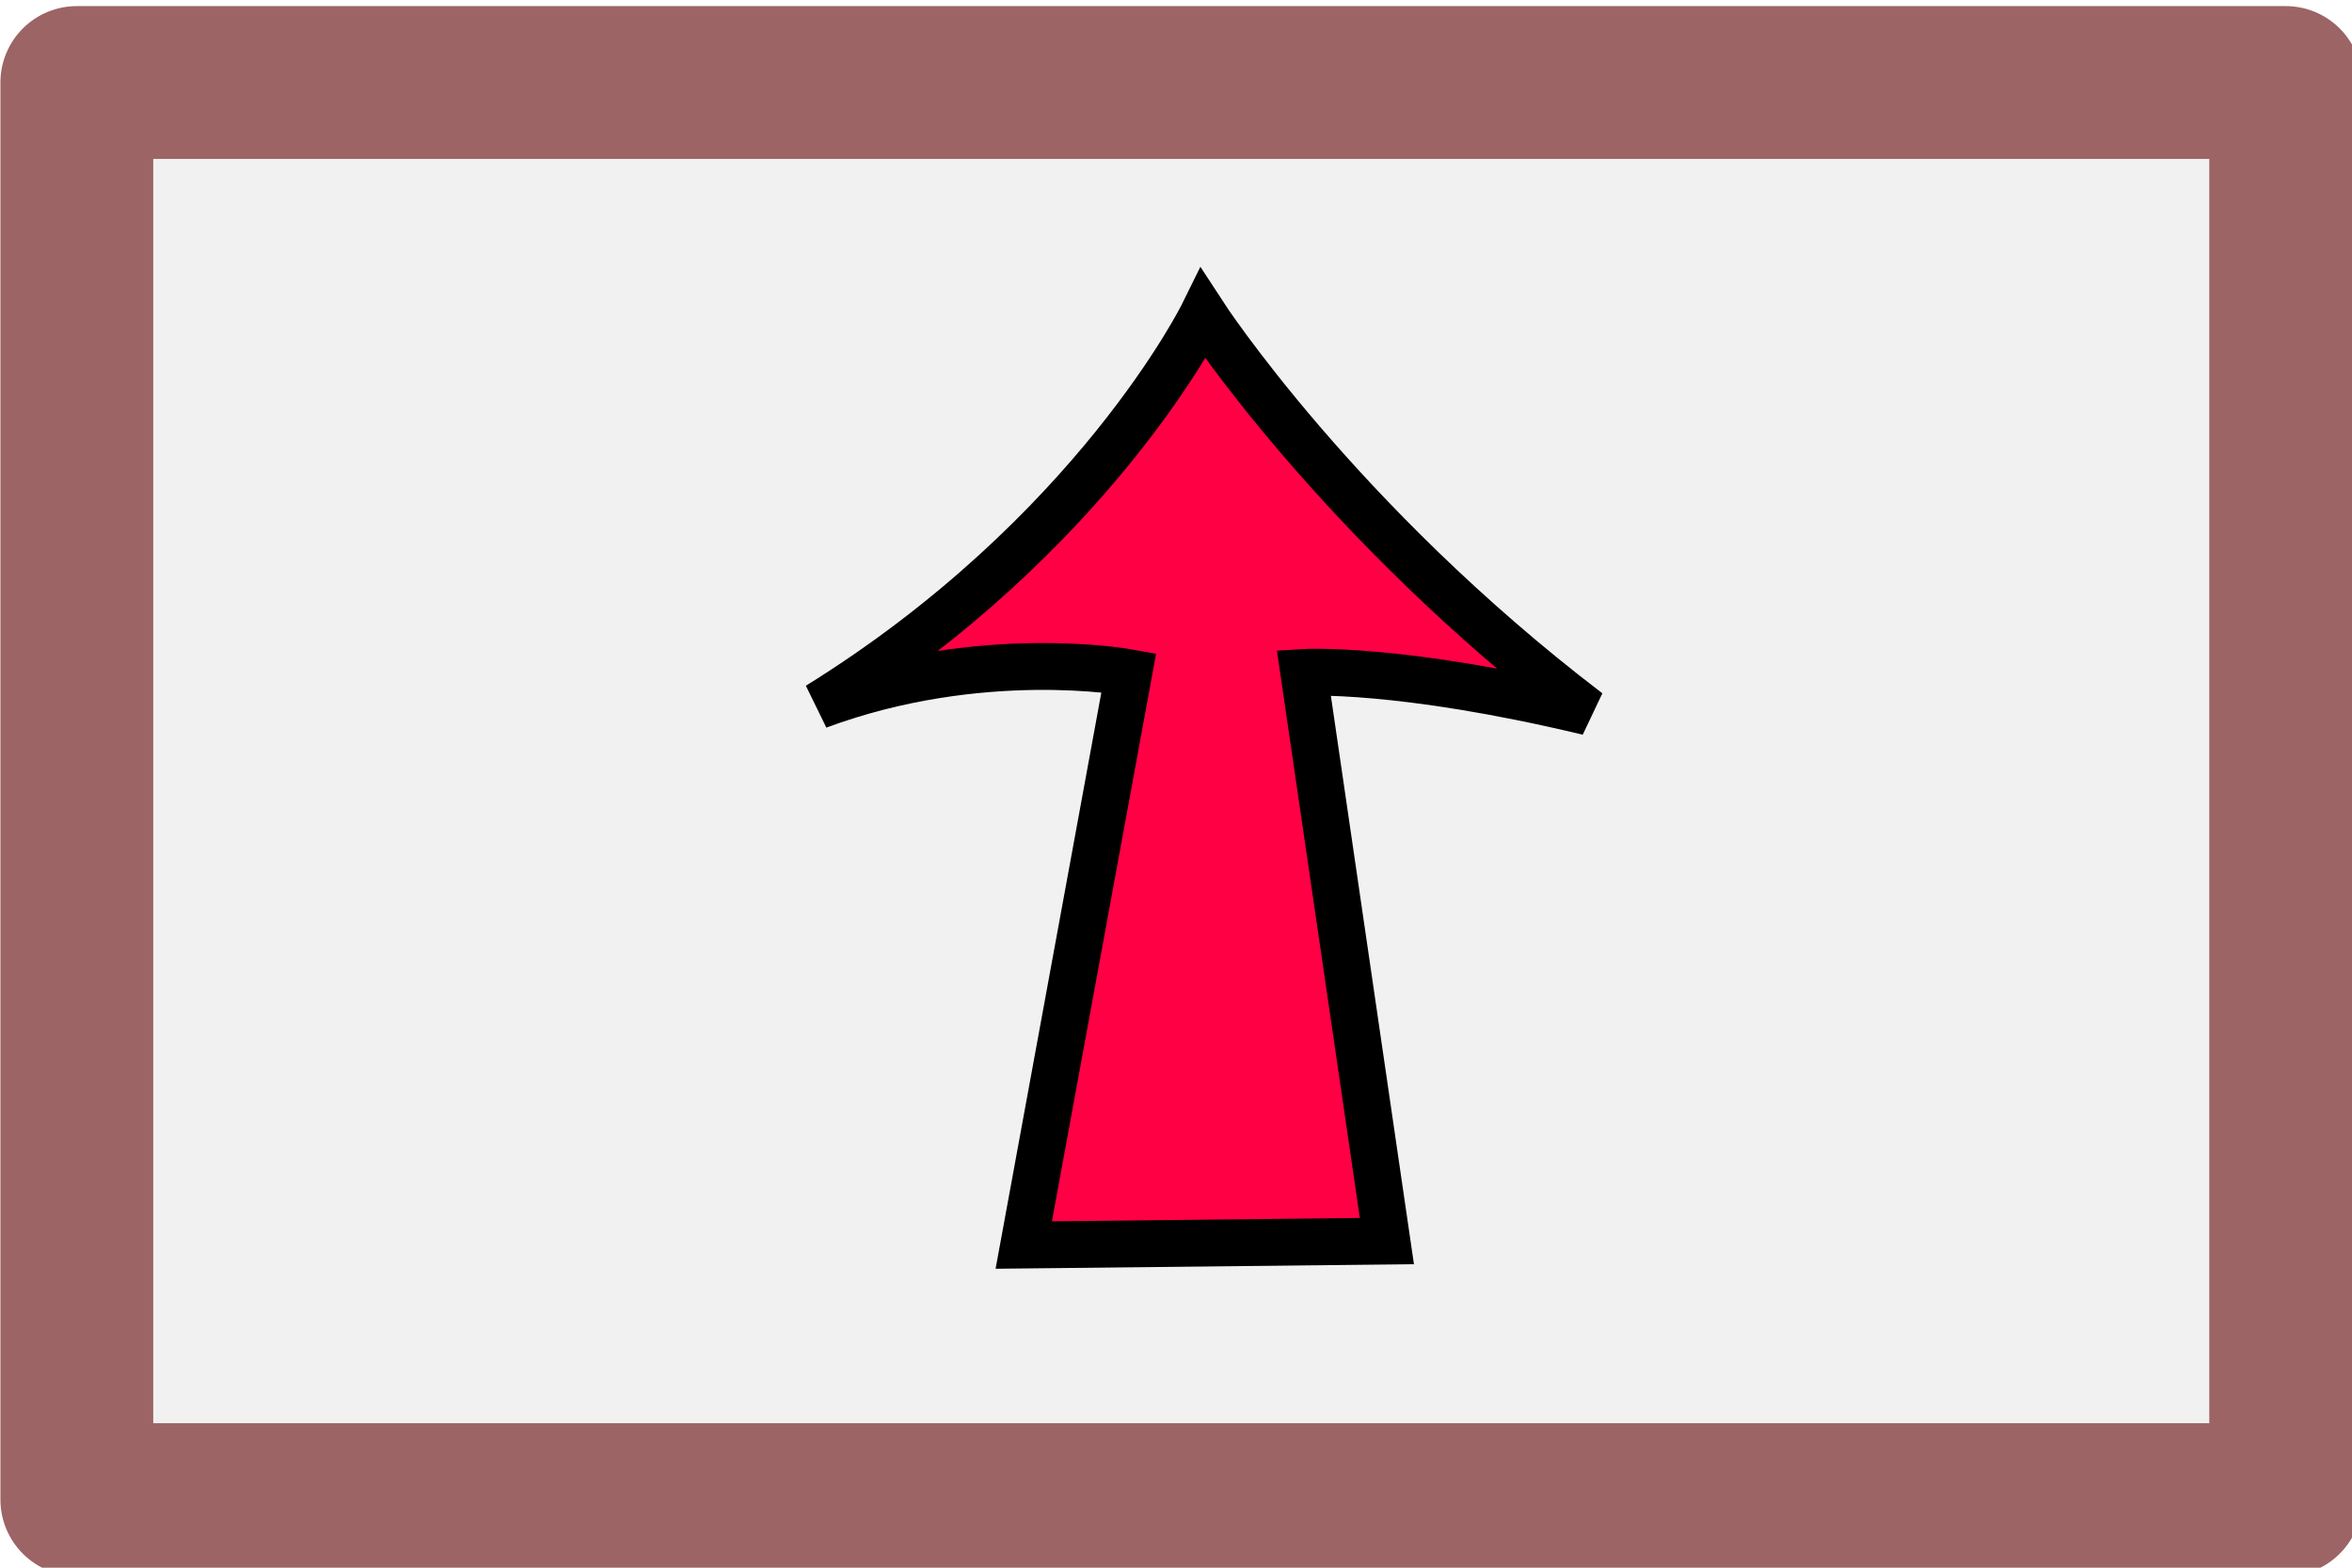 <?xml version="1.0" encoding="UTF-8" standalone="no"?>
<!-- Created with Inkscape (http://www.inkscape.org/) -->

<svg
   xmlns:dc="http://purl.org/dc/elements/1.1/"
   xmlns:cc="http://creativecommons.org/ns#"
   xmlns:rdf="http://www.w3.org/1999/02/22-rdf-syntax-ns#"
   xmlns:svg="http://www.w3.org/2000/svg"
   xmlns="http://www.w3.org/2000/svg"
   xmlns:sodipodi="http://sodipodi.sourceforge.net/DTD/sodipodi-0.dtd"
   xmlns:inkscape="http://www.inkscape.org/namespaces/inkscape"
   width="48"
   height="32"
   id="svg2"
   version="1.1"
   inkscape:version="0.48.3.1 r9886"
   sodipodi:docname="b_pup.svg">
  <defs
     id="defs4" />
  <sodipodi:namedview
     id="base"
     pagecolor="#000000"
     bordercolor="#666666"
     borderopacity="1.0"
     inkscape:pageopacity="1"
     inkscape:pageshadow="2"
     inkscape:zoom="11.2"
     inkscape:cx="-11.840999"
     inkscape:cy="16.093102"
     inkscape:document-units="px"
     inkscape:current-layer="layer1"
     showgrid="false"
     height="32px"
     inkscape:window-width="1550"
     inkscape:window-height="844"
     inkscape:window-x="50"
     inkscape:window-y="0"
     inkscape:window-maximized="1" />
  <g
     inkscape:label="Layer 1"
     inkscape:groupmode="layer"
     id="layer1"
     transform="translate(0,-1020.362)">
    <rect
       style="fill:#bbbbbb;fill-opacity:0.21;stroke:#9c6464;stroke-width:3.119;stroke-linejoin:round;stroke-miterlimit:4;stroke-opacity:1;stroke-dasharray:none"
       id="rect3755"
       width="45.079"
       height="28.927"
       x="1.568"
       y="1022.046" />
    <path
       style="fill:#ff0045;fill-opacity:1;stroke:#000000;stroke-width:0.956;stroke-linecap:butt;stroke-linejoin:miter;stroke-miterlimit:4;stroke-opacity:1;stroke-dasharray:none"
       d="m 20.893,1045.776 7.411,-0.081 -1.696,-11.607 c 0,0 1.945,-0.12 5.804,0.806 -5.111,-3.895 -7.857,-8.121 -7.857,-8.121 0,0 -2.212,4.492 -7.857,7.993 3.316,-1.23 6.339,-0.675 6.339,-0.675 z"
       id="path3769"
       inkscape:connector-curvature="0"
       sodipodi:nodetypes="cccccccc" />
  </g>
</svg>
